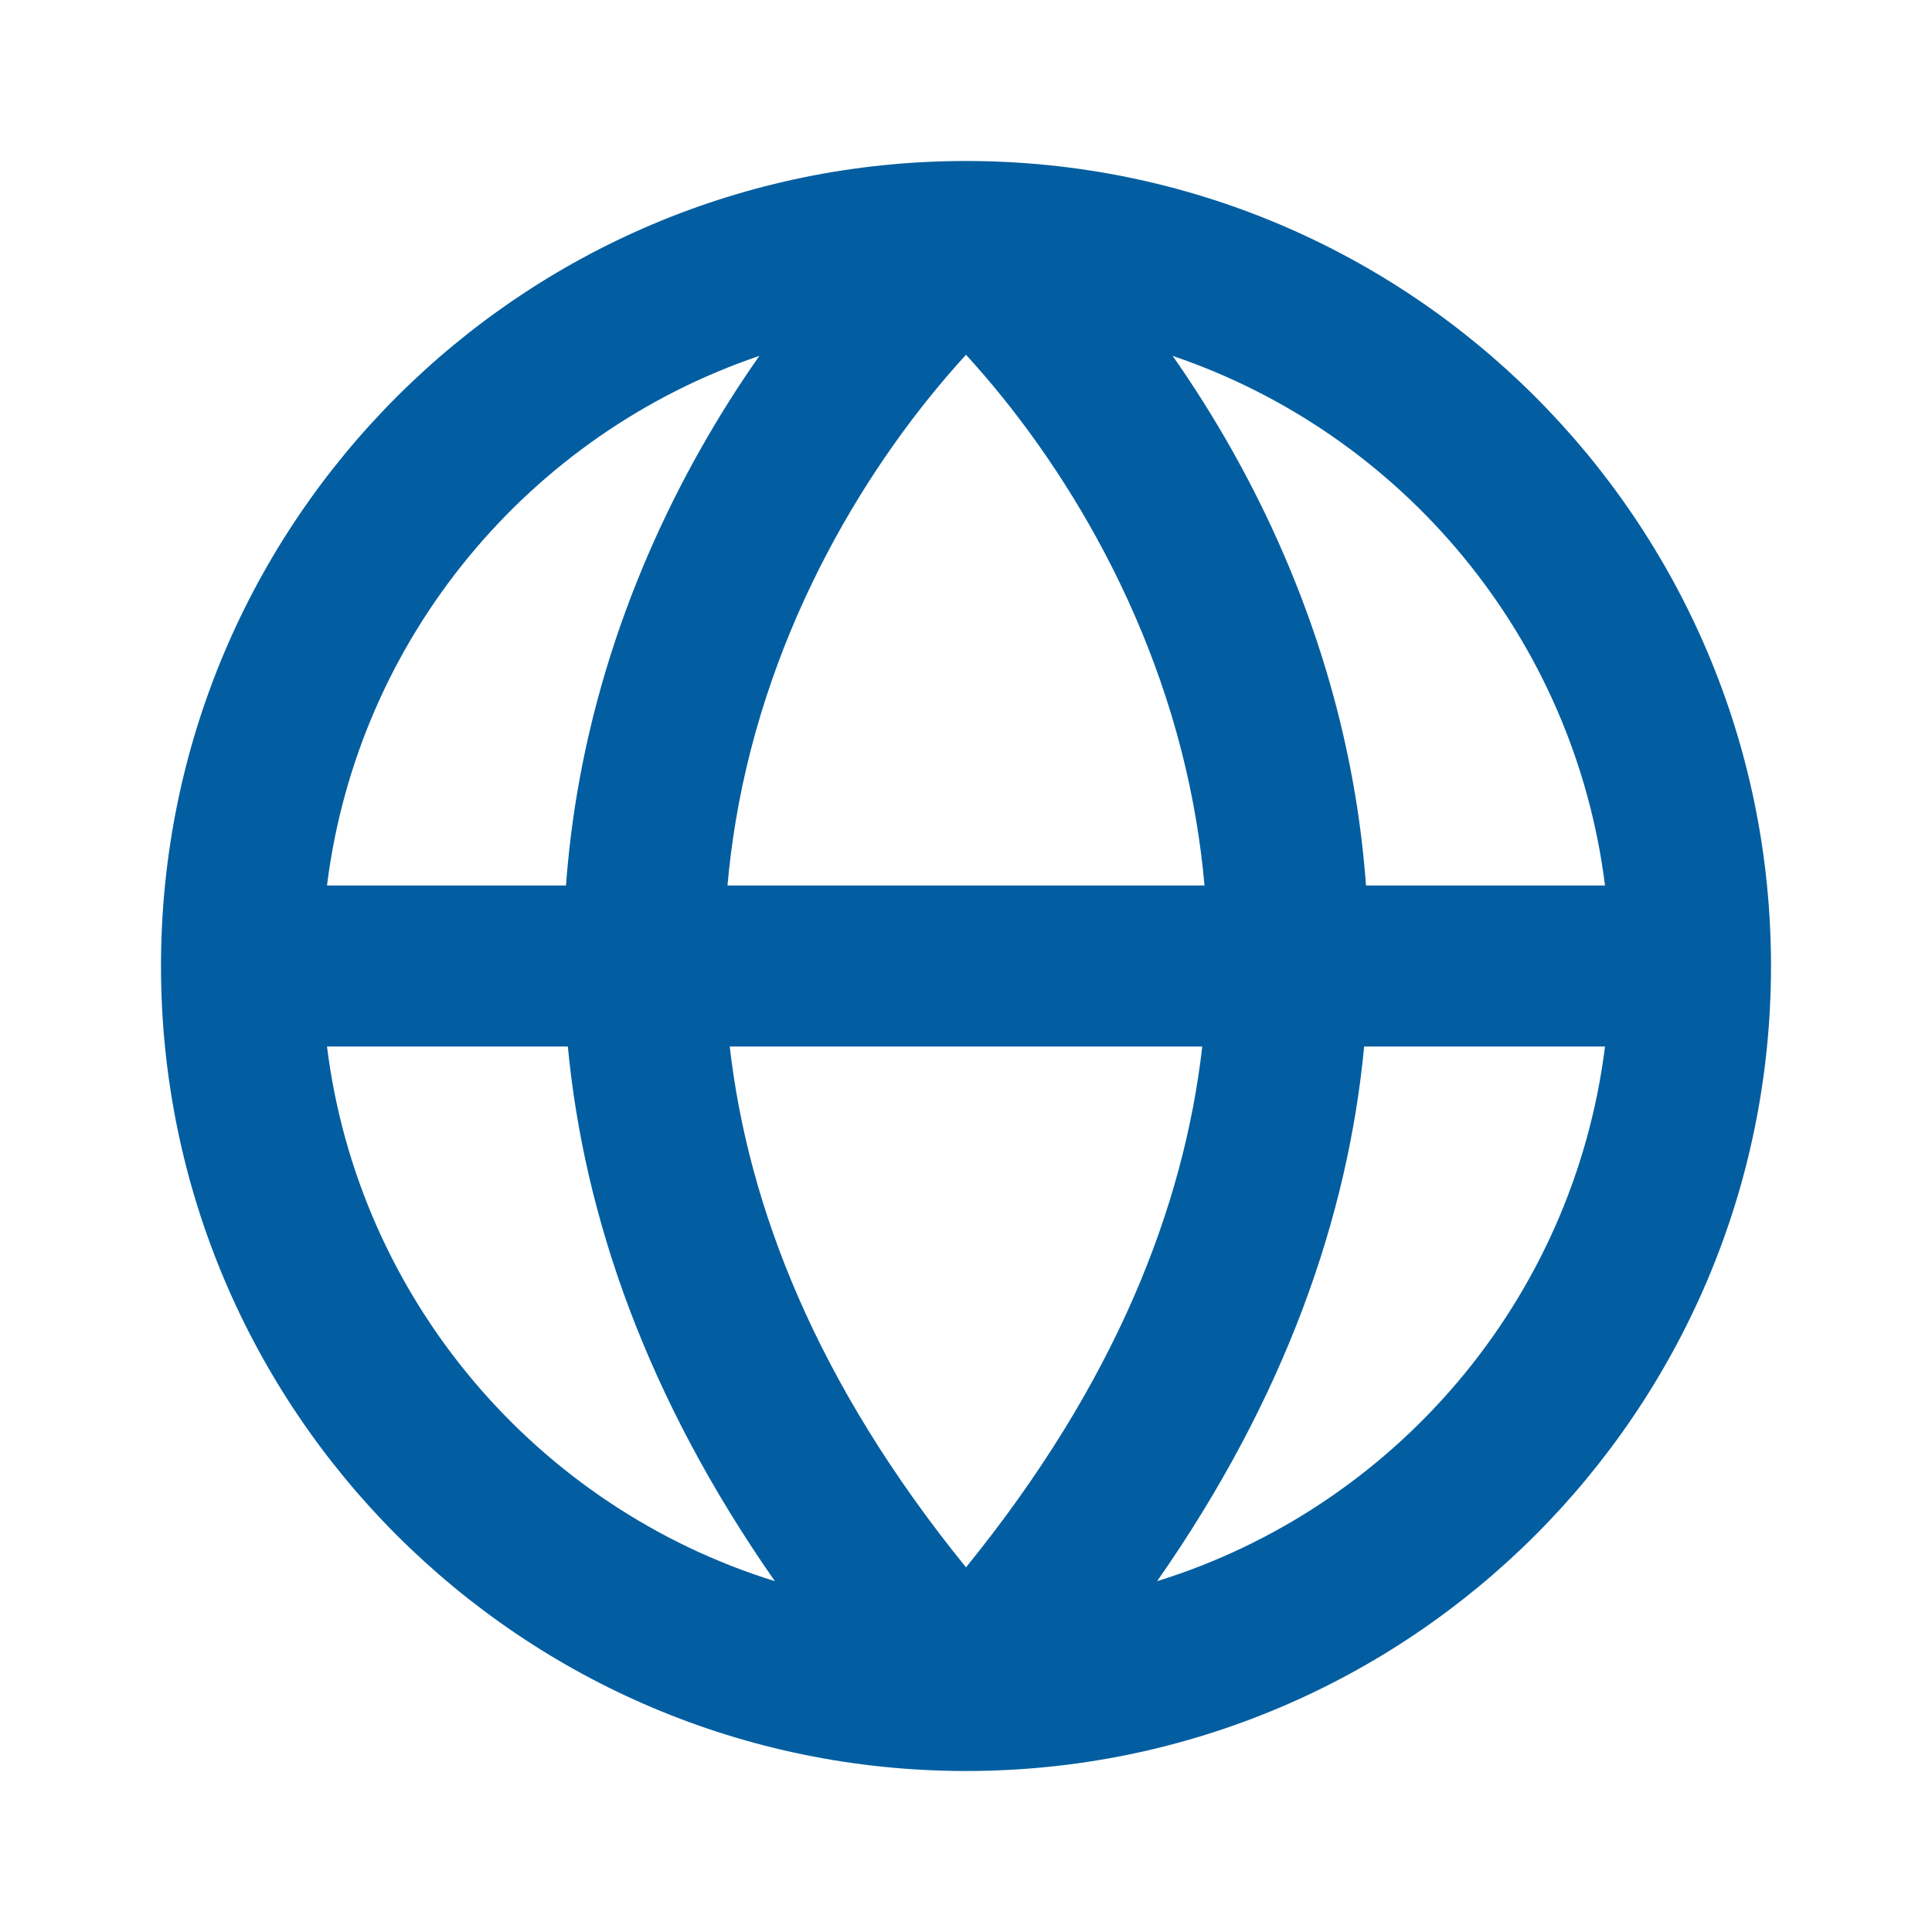 <svg width="24" height="24" viewBox="0 0 24 24" fill="none" xmlns="http://www.w3.org/2000/svg">
<path fill-rule="evenodd" clip-rule="evenodd" d="M4.062 11H7.031C7.059 10.62 7.104 10.245 7.165 9.878C7.522 7.736 8.413 5.875 9.433 4.421C6.578 5.388 4.446 7.922 4.062 11ZM12 4.407C10.795 5.723 9.545 7.759 9.138 10.207C9.095 10.466 9.061 10.73 9.037 11H14.963C14.939 10.73 14.905 10.466 14.862 10.207C14.455 7.759 13.205 5.723 12 4.407ZM14.935 13H9.065C9.292 14.987 10.139 17.179 12 19.47C13.861 17.179 14.708 14.987 14.935 13ZM9.626 19.642C8.026 17.352 7.254 15.105 7.054 13H4.062C4.454 16.147 6.674 18.726 9.626 19.642ZM14.374 19.642C15.974 17.352 16.746 15.105 16.946 13H19.938C19.546 16.147 17.326 18.726 14.374 19.642ZM19.938 11H16.969C16.941 10.62 16.896 10.245 16.835 9.878C16.478 7.736 15.586 5.875 14.567 4.421C17.422 5.388 19.554 7.922 19.938 11ZM2 12C2 6.477 6.477 2 12 2C17.523 2 22 6.477 22 12C22 17.523 17.523 22 12 22C6.477 22 2 17.523 2 12Z" fill="#025EA1"/>
</svg>
